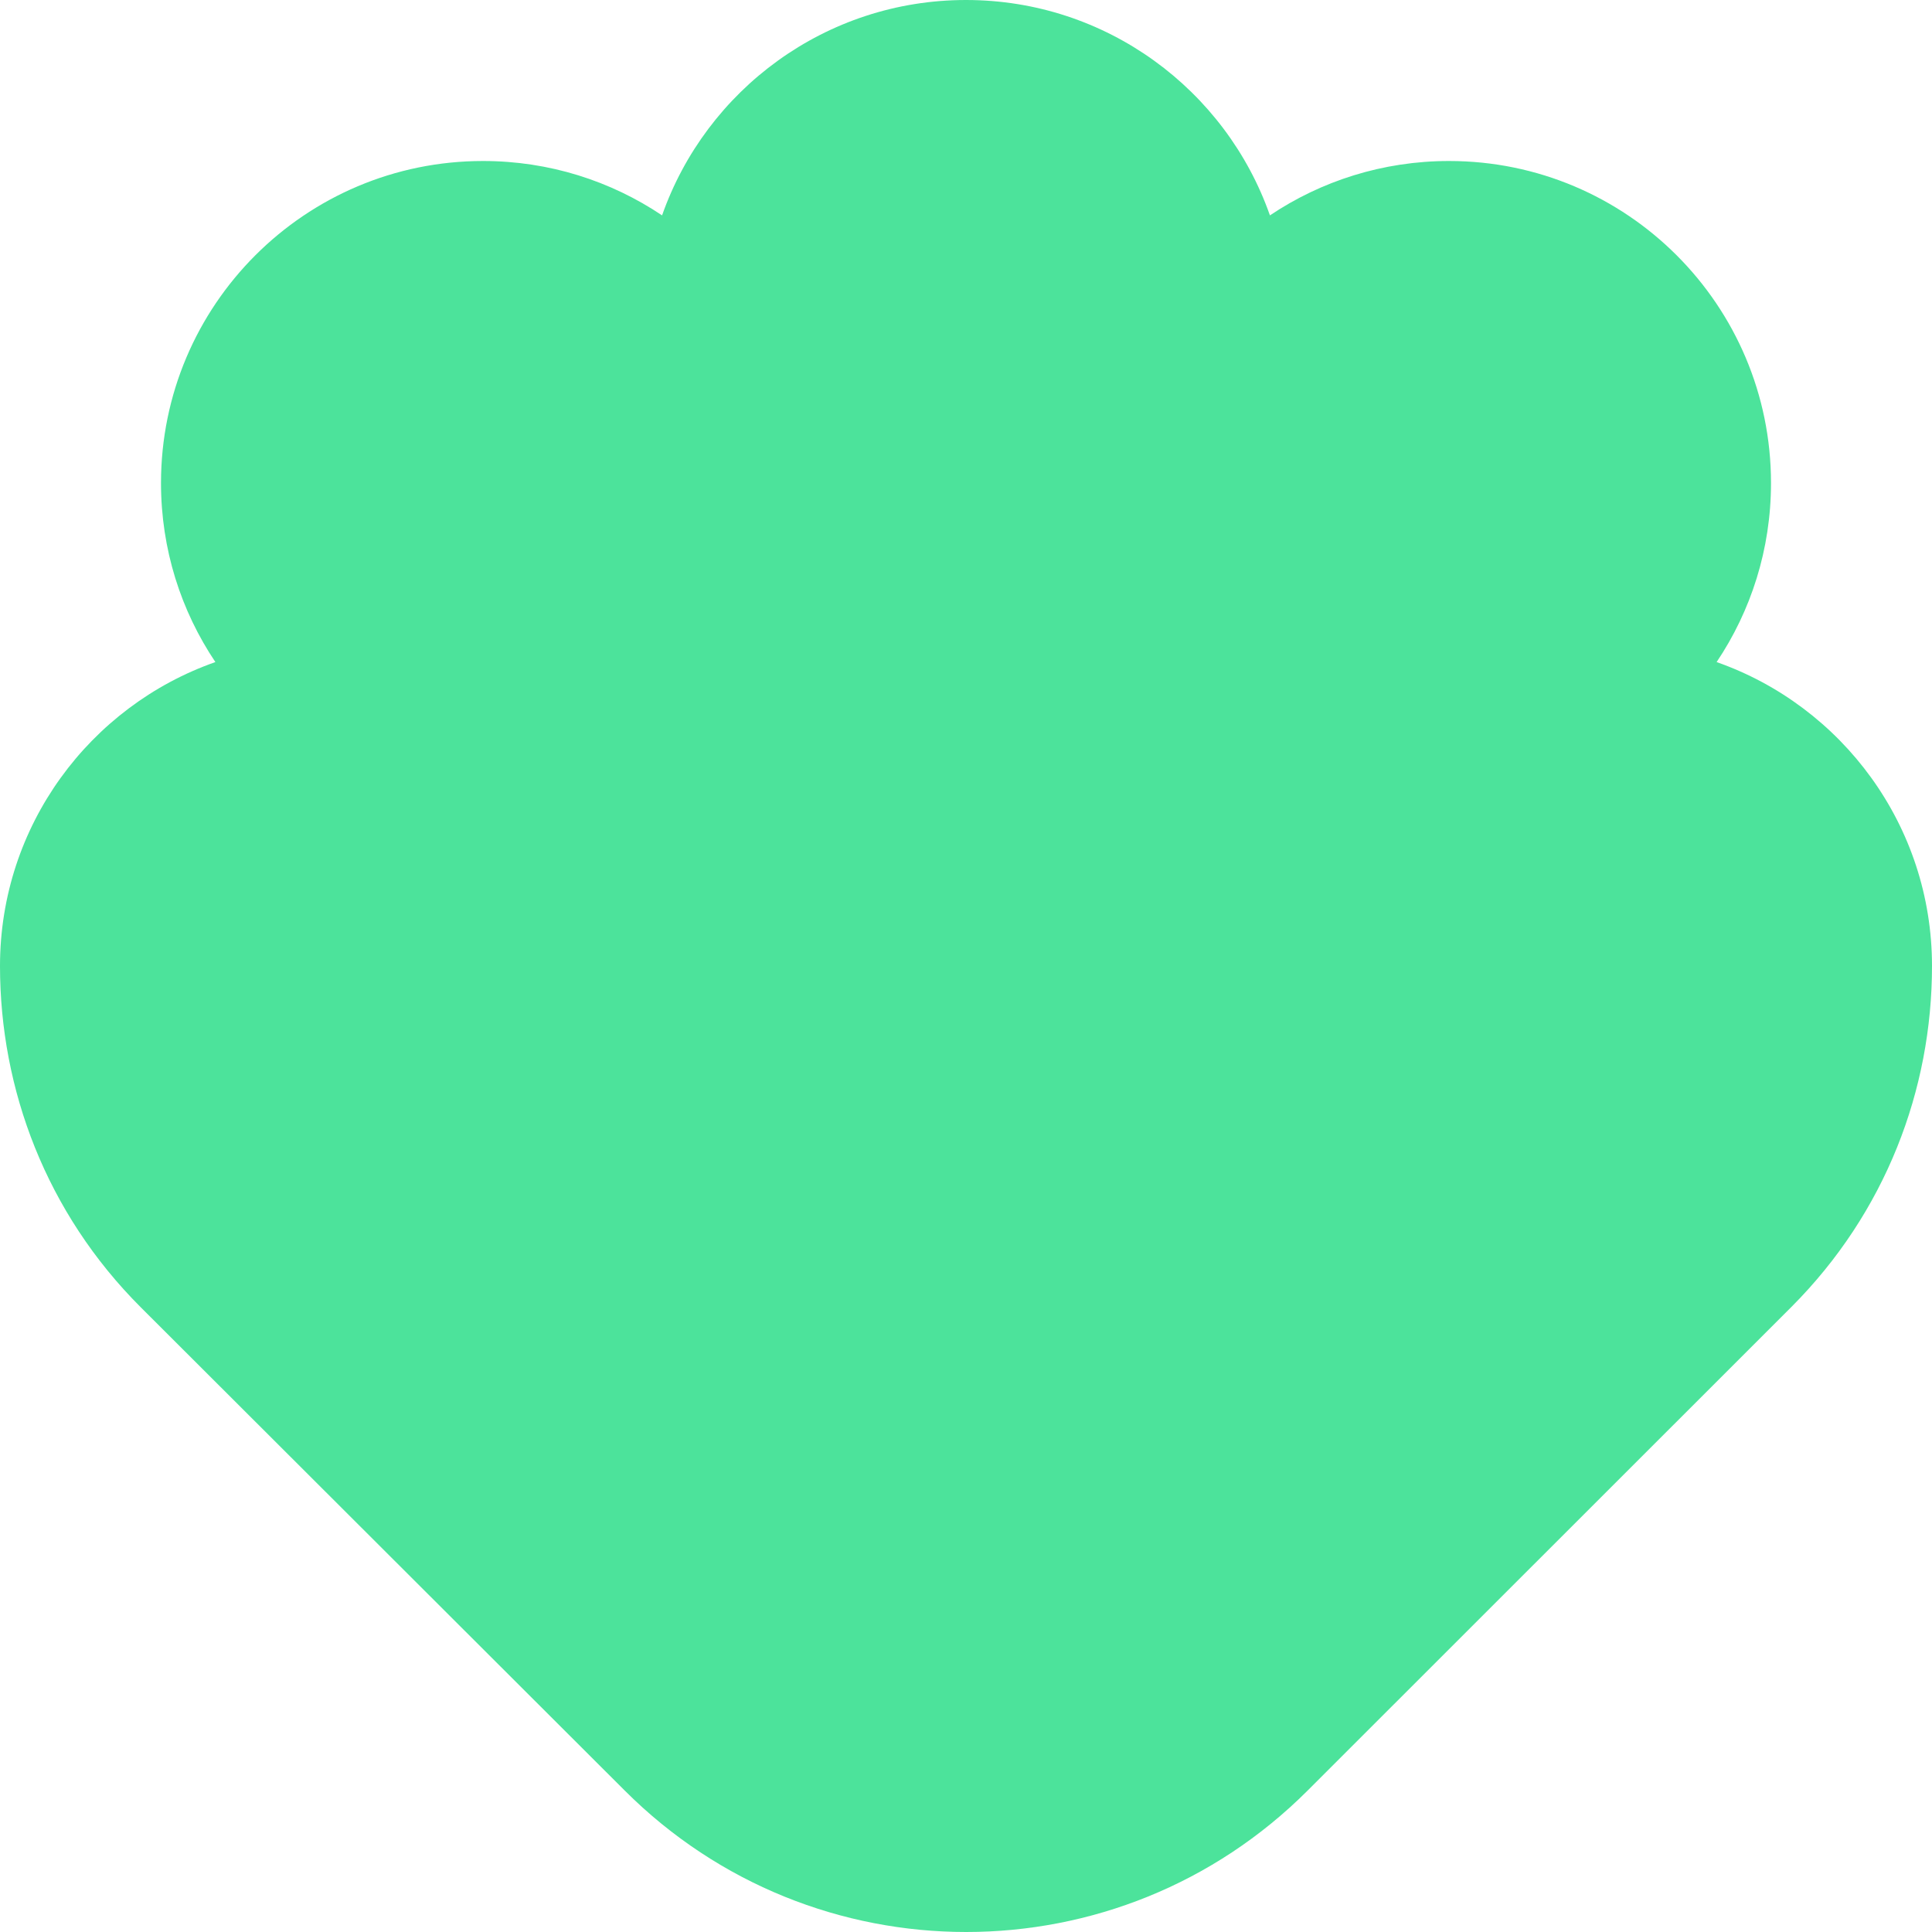 <svg xmlns="http://www.w3.org/2000/svg" viewBox="0 0 1080 1080">
  <path fill="#4ce39b" fill-opacity="1.0" d="M540,0C461.5,0 394.7,50.3 370.1,120.4C341.5,101.2 307.1,90 270,90C170.6,90 90,170.6 90,270C90,307.1 101.2,341.5 120.4,370.1C50.3,394.7 0,461.5 0,540C0,609.1 25.9,678 78.6,730.7C102.2,754.3 325.6,977.3 349.2,1000.9C401.9,1053.6 471,1080 540.1,1080C609.2,1080 678.3,1053.6 731,1000.9L1001.4,730.6C1054.1,677.8 1080,609.1 1080,540C1080,461.5 1029.7,394.7 959.6,370.1C978.8,341.5 990,307.1 990,270C990,170.6 909.4,90 810,90C773,90 738.5,101.2 709.9,120.4C685.3,50.3 618.5,0 540,0Z"/>
</svg>